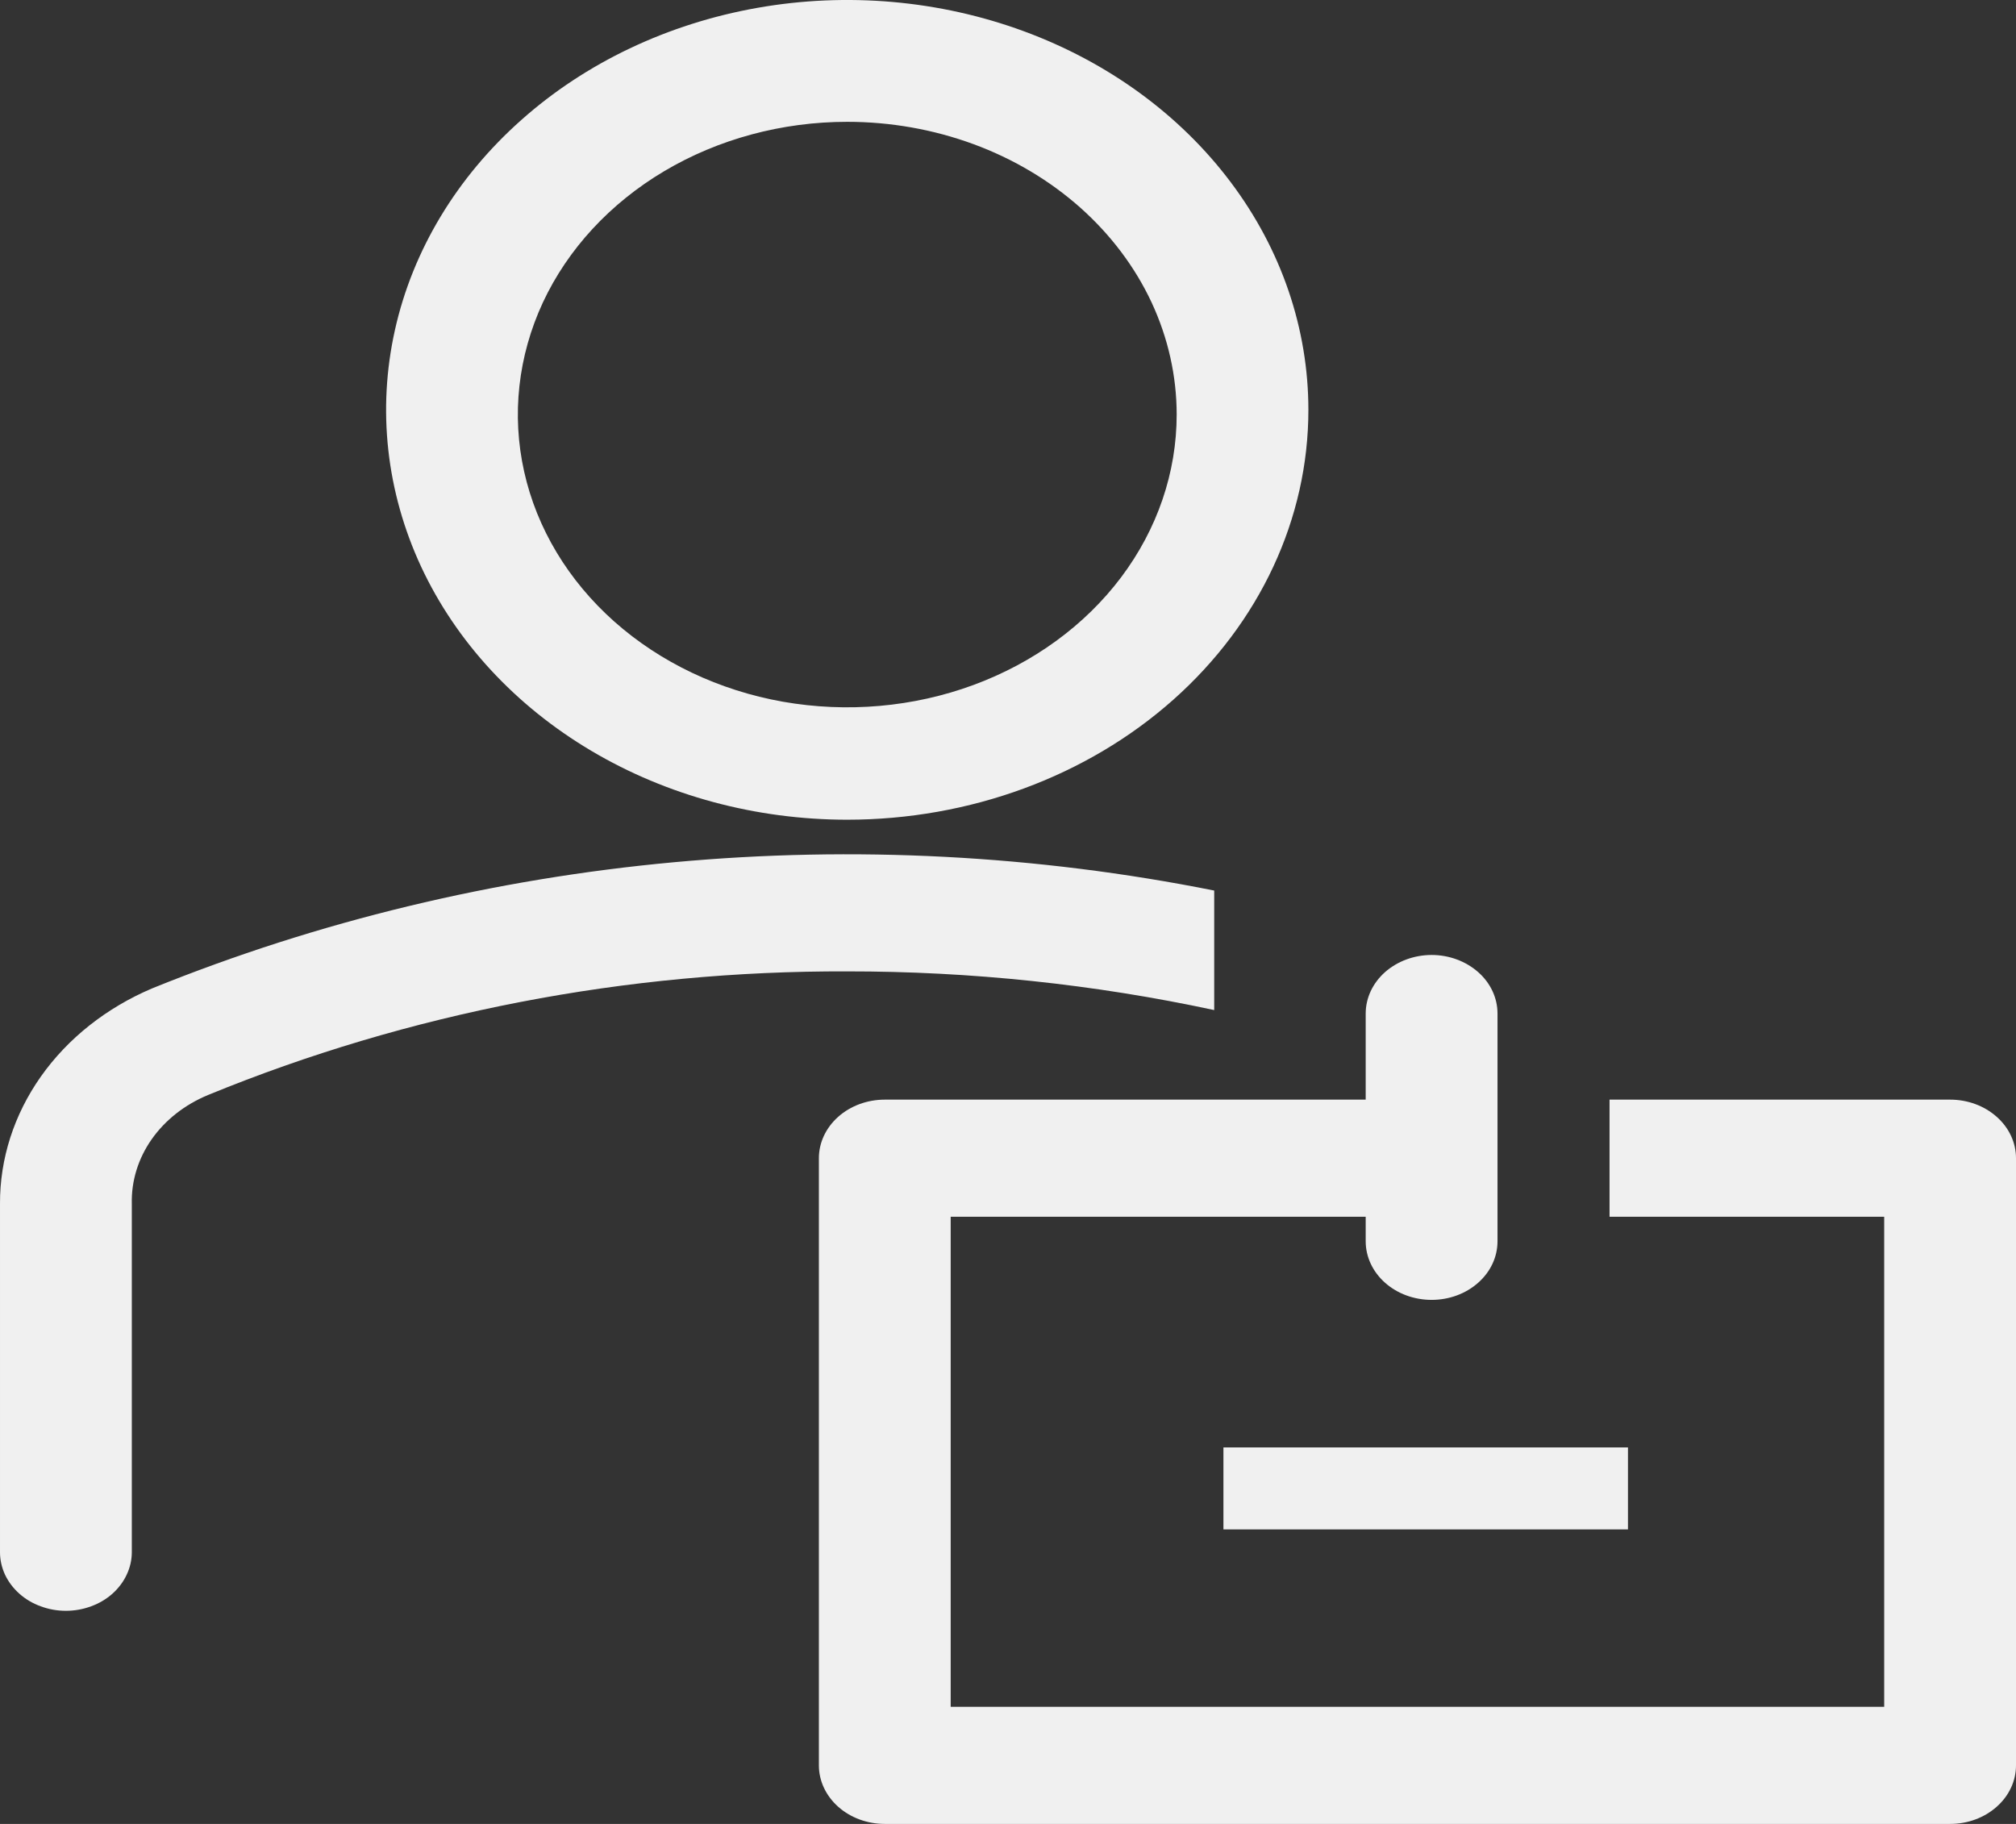 <svg width="21" height="19" viewBox="0 0 21 19" fill="none" xmlns="http://www.w3.org/2000/svg">
<rect x="0" y="0" width="21" height="19" fill="#333333" stroke="none"/>
<path d="M8.825 8.539C7.875 8.539 6.947 8.289 6.157 7.82C5.367 7.351 4.751 6.684 4.387 5.904C4.024 5.123 3.929 4.265 4.114 3.437C4.299 2.608 4.757 1.848 5.429 1.251C6.1 0.653 6.956 0.247 7.888 0.082C8.82 -0.083 9.786 0.002 10.664 0.325C11.542 0.648 12.292 1.195 12.82 1.898C13.348 2.6 13.629 3.425 13.629 4.27C13.629 5.402 13.123 6.488 12.222 7.289C11.322 8.089 10.1 8.539 8.825 8.539ZM8.825 1.269C8.147 1.269 7.483 1.448 6.919 1.783C6.355 2.118 5.915 2.594 5.655 3.151C5.396 3.709 5.328 4.322 5.46 4.913C5.592 5.505 5.919 6.048 6.399 6.475C6.879 6.901 7.49 7.192 8.156 7.31C8.822 7.427 9.512 7.367 10.139 7.136C10.766 6.905 11.302 6.514 11.679 6.013C12.056 5.511 12.257 4.922 12.257 4.318C12.257 3.918 12.168 3.521 11.996 3.151C11.823 2.781 11.57 2.445 11.252 2.162C10.933 1.879 10.555 1.654 10.139 1.501C9.722 1.348 9.276 1.269 8.825 1.269ZM12.648 9.277C8.934 8.535 5.049 8.892 1.585 10.296C1.109 10.498 0.707 10.816 0.426 11.214C0.146 11.611 -0.002 12.071 2.3024e-05 12.54V16.17C2.30221e-05 16.25 0.018 16.329 0.052 16.403C0.087 16.477 0.137 16.544 0.201 16.601C0.265 16.658 0.34 16.703 0.424 16.733C0.507 16.764 0.596 16.78 0.686 16.78C0.776 16.78 0.866 16.764 0.949 16.733C1.032 16.703 1.108 16.658 1.172 16.601C1.235 16.544 1.286 16.477 1.32 16.403C1.355 16.329 1.373 16.25 1.373 16.17V12.54C1.367 12.303 1.439 12.069 1.58 11.868C1.722 11.666 1.926 11.506 2.169 11.406C4.255 10.55 6.527 10.111 8.825 10.119C10.113 10.118 11.396 10.253 12.648 10.522V9.277ZM12.744 15.078H16.958V15.932H12.744V15.078Z" fill="#F0F0F0"/>
<path d="M20.314 11.455H16.766V12.675H19.627V17.78H9.903V12.675H14.226V12.931C14.226 13.093 14.299 13.248 14.427 13.362C14.556 13.477 14.731 13.541 14.913 13.541C15.095 13.541 15.269 13.477 15.398 13.362C15.527 13.248 15.599 13.093 15.599 12.931V10.558C15.599 10.396 15.527 10.241 15.398 10.127C15.269 10.013 15.095 9.948 14.913 9.948C14.731 9.948 14.556 10.013 14.427 10.127C14.299 10.241 14.226 10.396 14.226 10.558V11.455H9.217C9.035 11.455 8.86 11.519 8.731 11.634C8.603 11.748 8.53 11.903 8.53 12.065V18.39C8.53 18.552 8.603 18.707 8.731 18.821C8.86 18.936 9.035 19 9.217 19H20.314C20.496 19 20.67 18.936 20.799 18.821C20.928 18.707 21 18.552 21 18.39V12.065C21 11.903 20.928 11.748 20.799 11.634C20.67 11.519 20.496 11.455 20.314 11.455Z" fill="#F0F0F0"/>
</svg>
